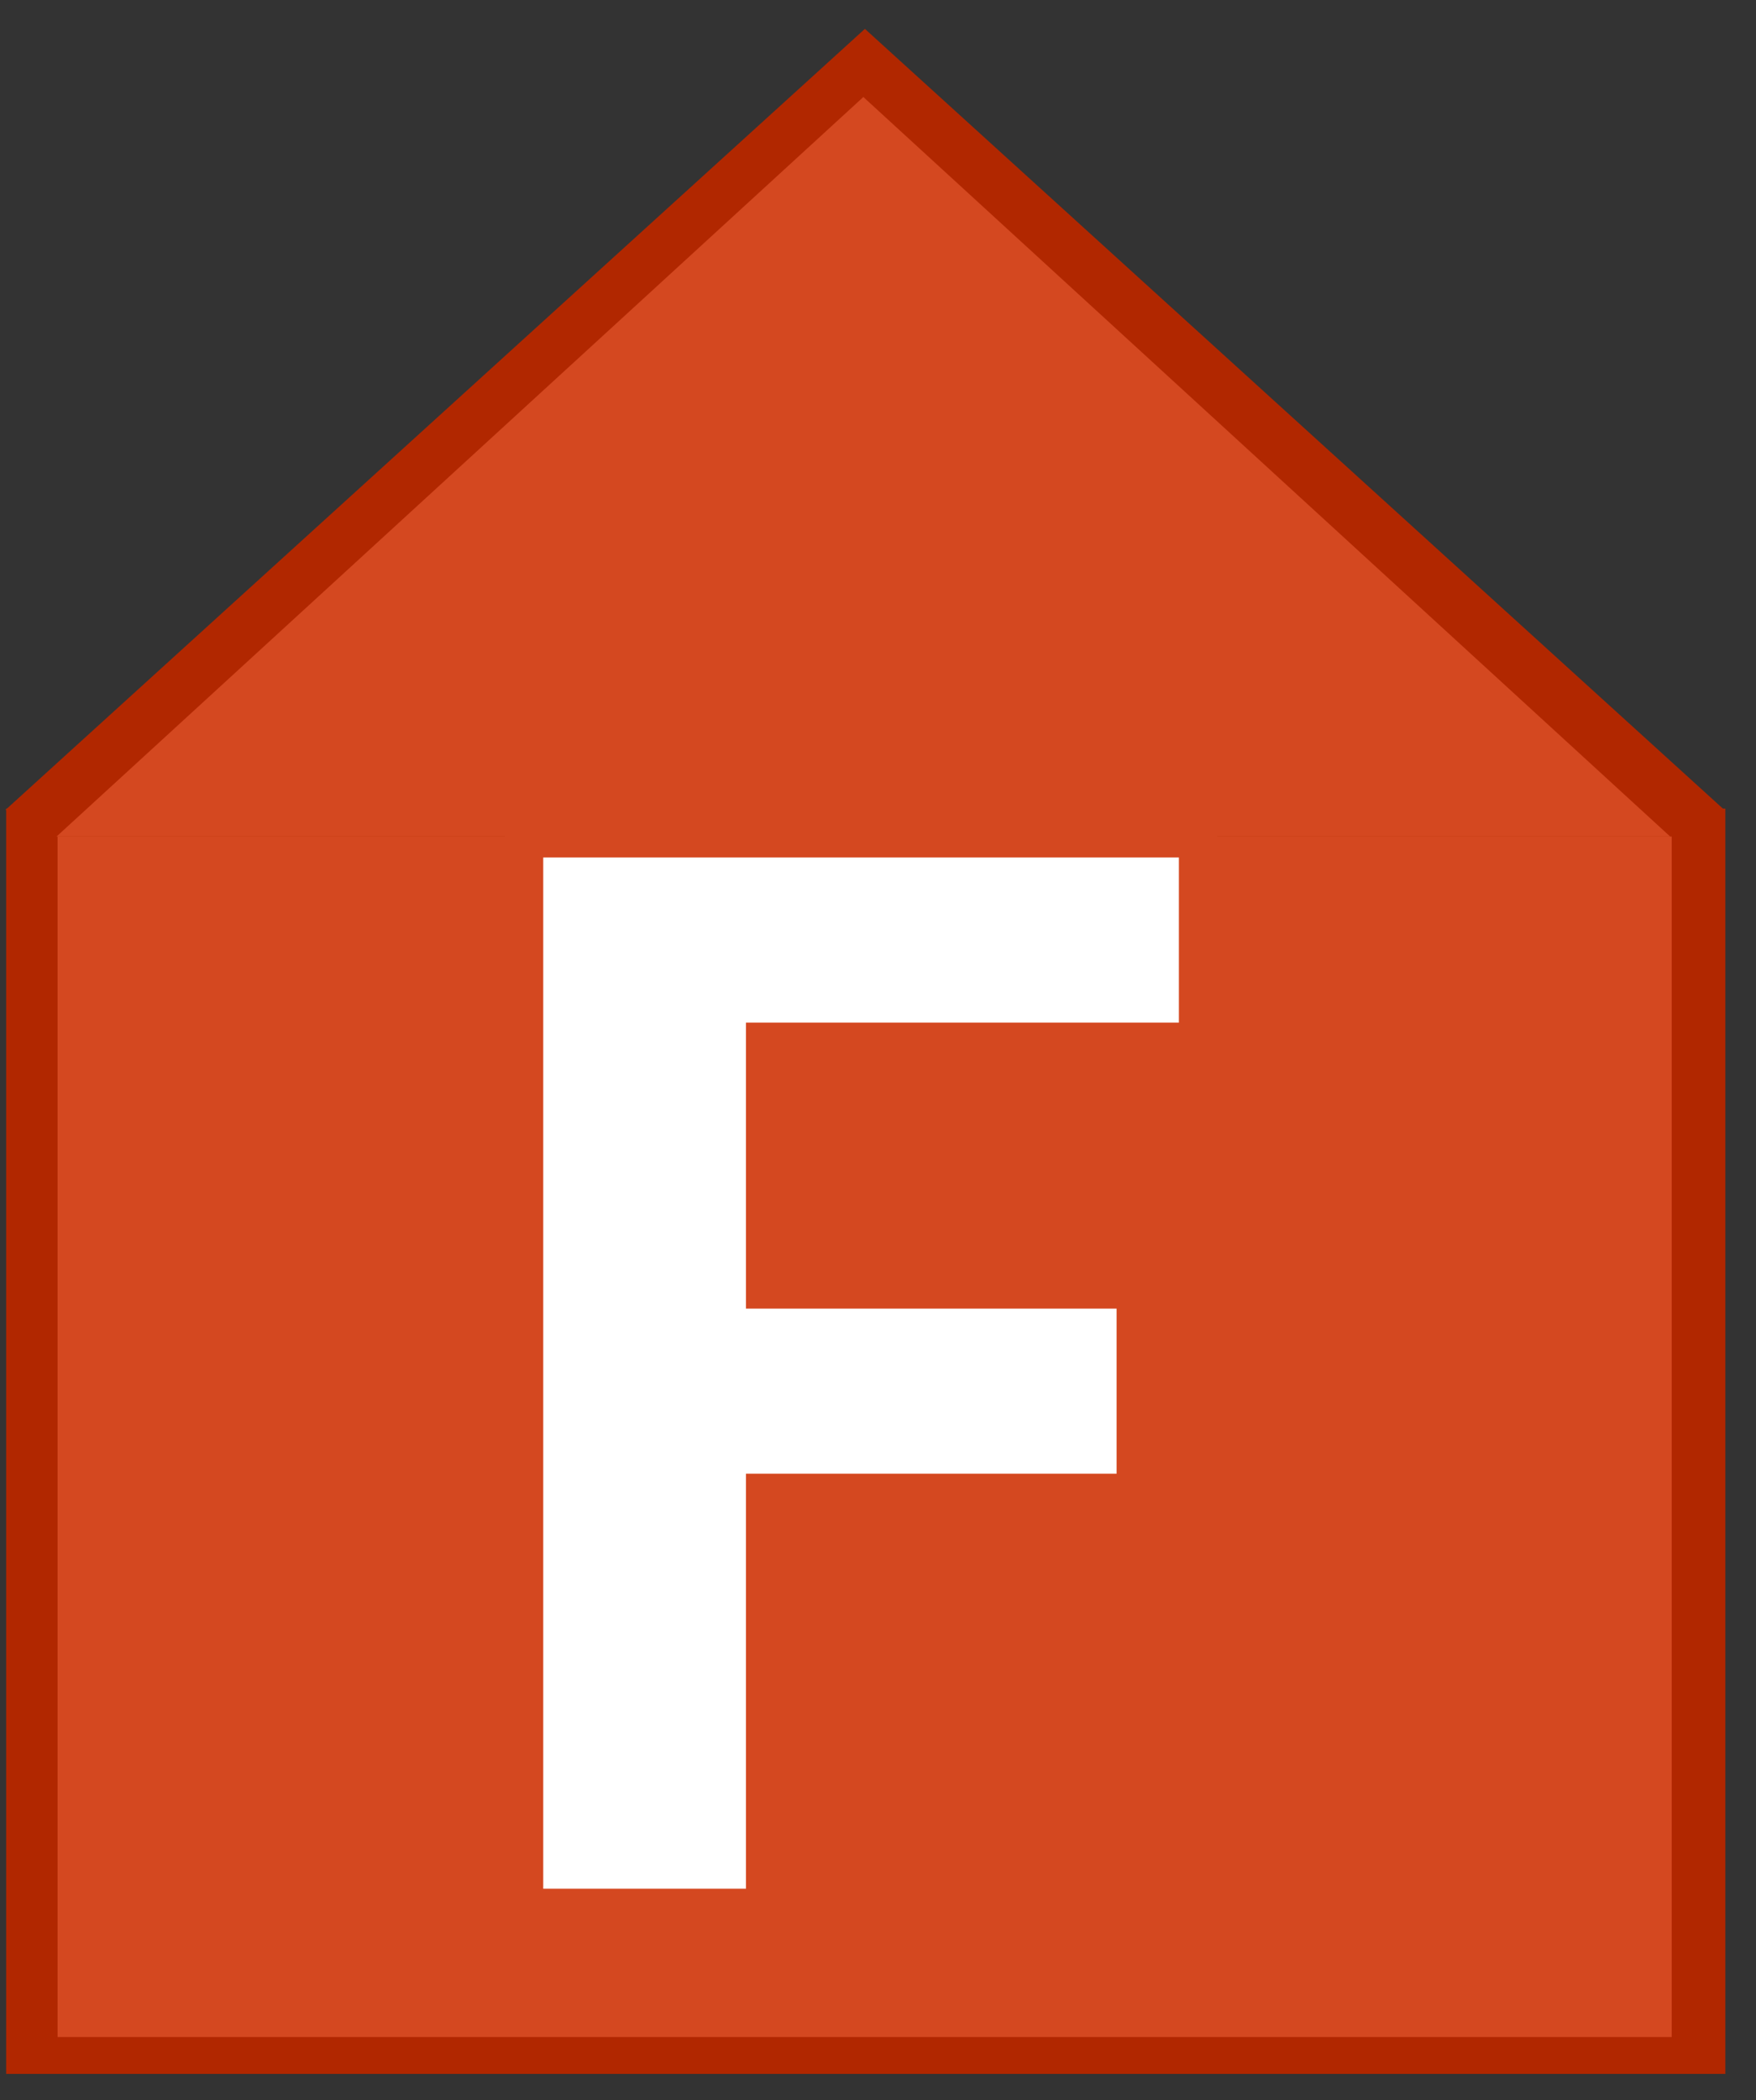 <?xml version="1.0" encoding="UTF-8" standalone="no"?>
<!DOCTYPE svg PUBLIC "-//W3C//DTD SVG 1.1//EN" "http://www.w3.org/Graphics/SVG/1.1/DTD/svg11.dtd">
<svg width="100%" height="100%" viewBox="0 0 46 55" version="1.1" xmlns="http://www.w3.org/2000/svg" xmlns:xlink="http://www.w3.org/1999/xlink" xml:space="preserve" xmlns:serif="http://www.serif.com/" style="fill-rule:evenodd;clip-rule:evenodd;stroke-miterlimit:2;">
    <rect x="0" y="0" width="46" height="55" fill="#333333" stroke="none"/>
    <g transform="matrix(1,0,0,1,-123,-523)">
        <g transform="matrix(2.555,0,0,1.387,32.047,17.3)">
            <g transform="matrix(0.382,0,0,0.708,28.125,16.08)">
                <g id="Podklad" transform="matrix(1.024,0,0,1.018,-1.048,351.875)">
                    <g id="Border">
                        <g transform="matrix(1.047,0,0,1.054,-109.83,110.449)">
                            <rect x="124.278" y="46.145" width="43.039" height="31.45" style="fill:rgb(177,39,0);"/>
                        </g>
                        <g transform="matrix(1.29,0,0,1.147,-145.407,108.05)">
                            <path d="M145.895,26.686L163.359,44.527L128.431,44.527L145.895,26.686Z" style="fill:rgb(177,39,0);"/>
                        </g>
                    </g>
                    <g id="back">
                        <g transform="matrix(0.983,0,0,1,-100.528,113.674)">
                            <rect x="124.278" y="46.145" width="43.039" height="31.45" style="fill:rgb(212,72,32);"/>
                        </g>
                        <g transform="matrix(1.211,0,0,1.086,-133.922,111.463)">
                            <path d="M145.895,26.686L163.359,44.527L128.431,44.527L145.895,26.686Z" style="fill:rgb(212,72,32);"/>
                        </g>
                    </g>
                </g>
                <g transform="matrix(1.168,0,0,1.161,5.456,490.946)">
                    <path d="M24.121,44.958L29.66,44.958L29.66,35.424L38.176,35.424L38.176,30.752L29.66,30.752L29.66,25.062L39.608,25.062L39.608,20.389L24.121,20.389L24.121,44.958Z" style="fill:white;fill-rule:nonzero;stroke:rgb(212,72,32);stroke-width:0.88px;"/>
                </g>
            </g>
        </g>
    </g>
</svg>
